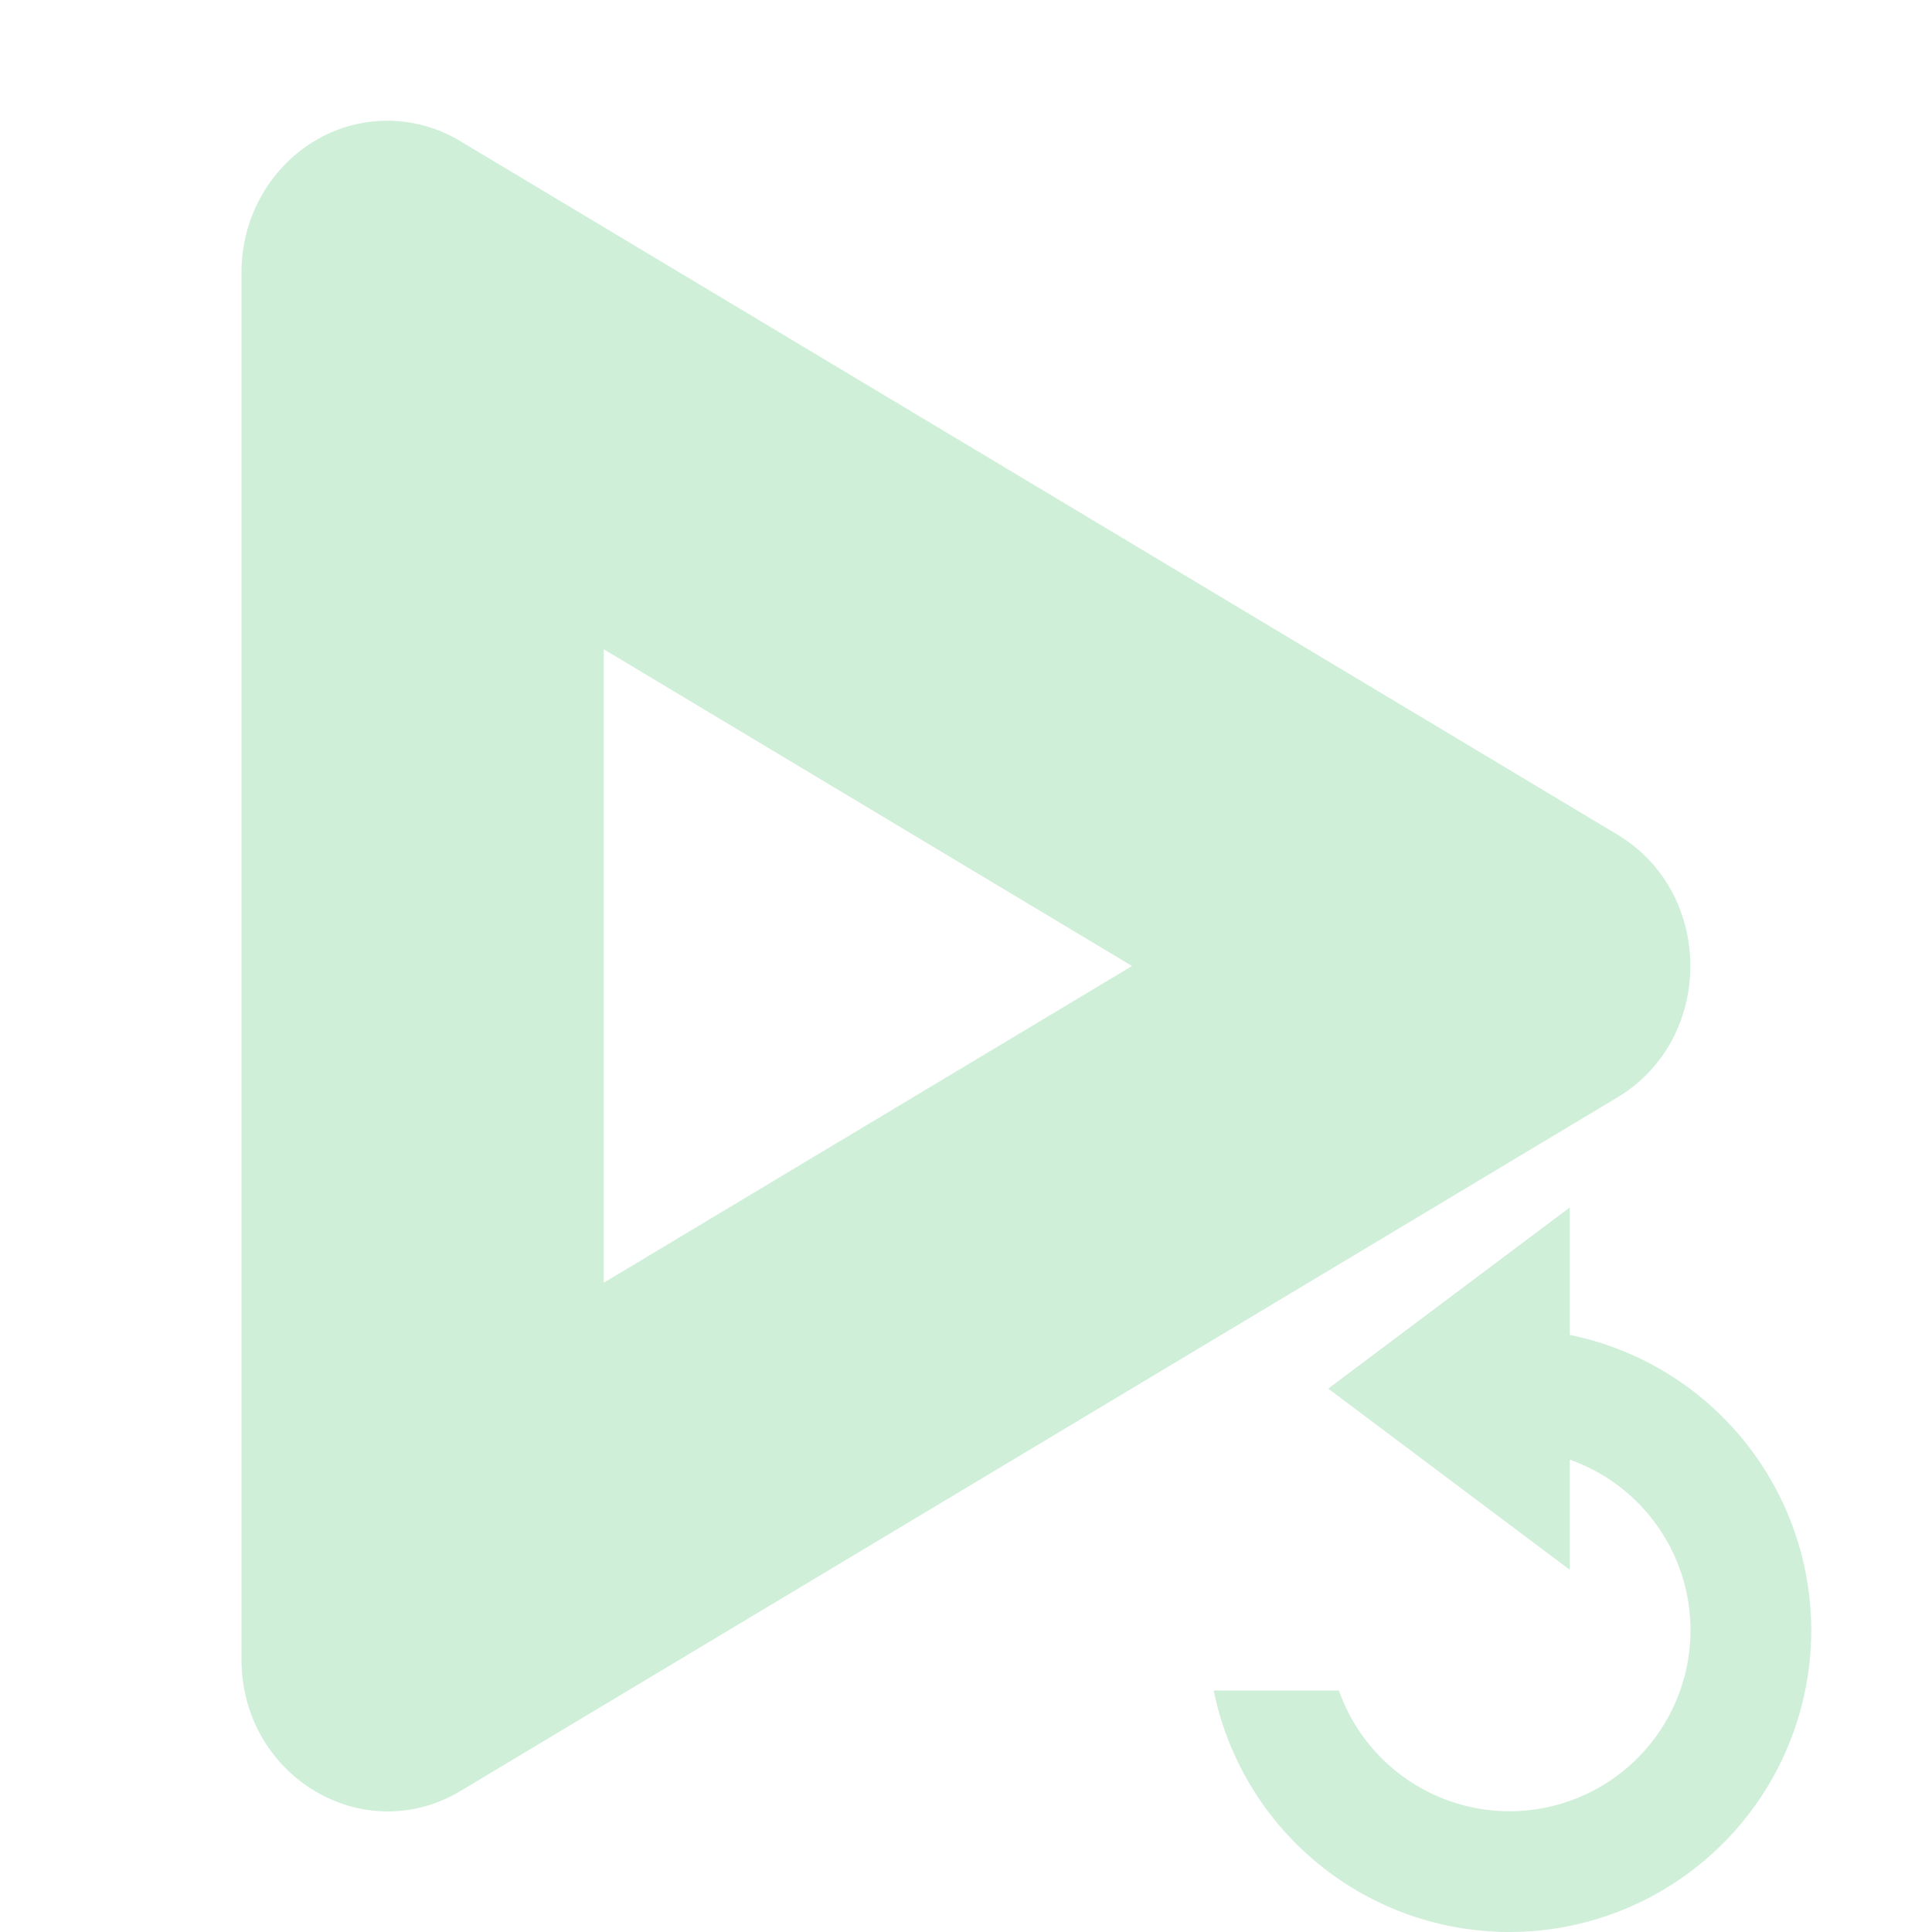 <svg xmlns="http://www.w3.org/2000/svg" width="16" height="16" version="1.1">
 <defs>
  <style id="current-color-scheme" type="text/css">
   .ColorScheme-Text { color:#cfefd8; } .ColorScheme-Highlight { color:#3fbd61; } .ColorScheme-NeutralText { color:#73d08c; } .ColorScheme-PositiveText { color:#5dc97a; } .ColorScheme-NegativeText { color:#339b4f; }
  </style>
 </defs>
 <path style="fill:currentColor" class="ColorScheme-Text" d="M 3.238 1 C 2.559 0.984 2 1.551 2 2.256 L 2 13.744 C 2.001 14.71 3.008 15.314 3.814 14.832 L 13.395 9.088 C 14.2 8.604 14.2 7.396 13.395 6.912 L 3.814 1.17 C 3.639 1.064 3.441 1.006 3.238 1 z M 5 5.377 L 9.375 8 L 5 10.623 L 5 5.377 z M 13 10 L 11 11.5 L 13 13 L 13 12.088 A 1.5 1.5 0 0 1 14 13.5 A 1.5 1.5 0 0 1 12.5 15 A 1.5 1.5 0 0 1 11.088 14 L 10.051 14 A 2.5 2.5 0 0 0 12.5 16 A 2.5 2.5 0 0 0 15 13.5 A 2.5 2.5 0 0 0 13 11.055 L 13 10 z"/>
</svg>
